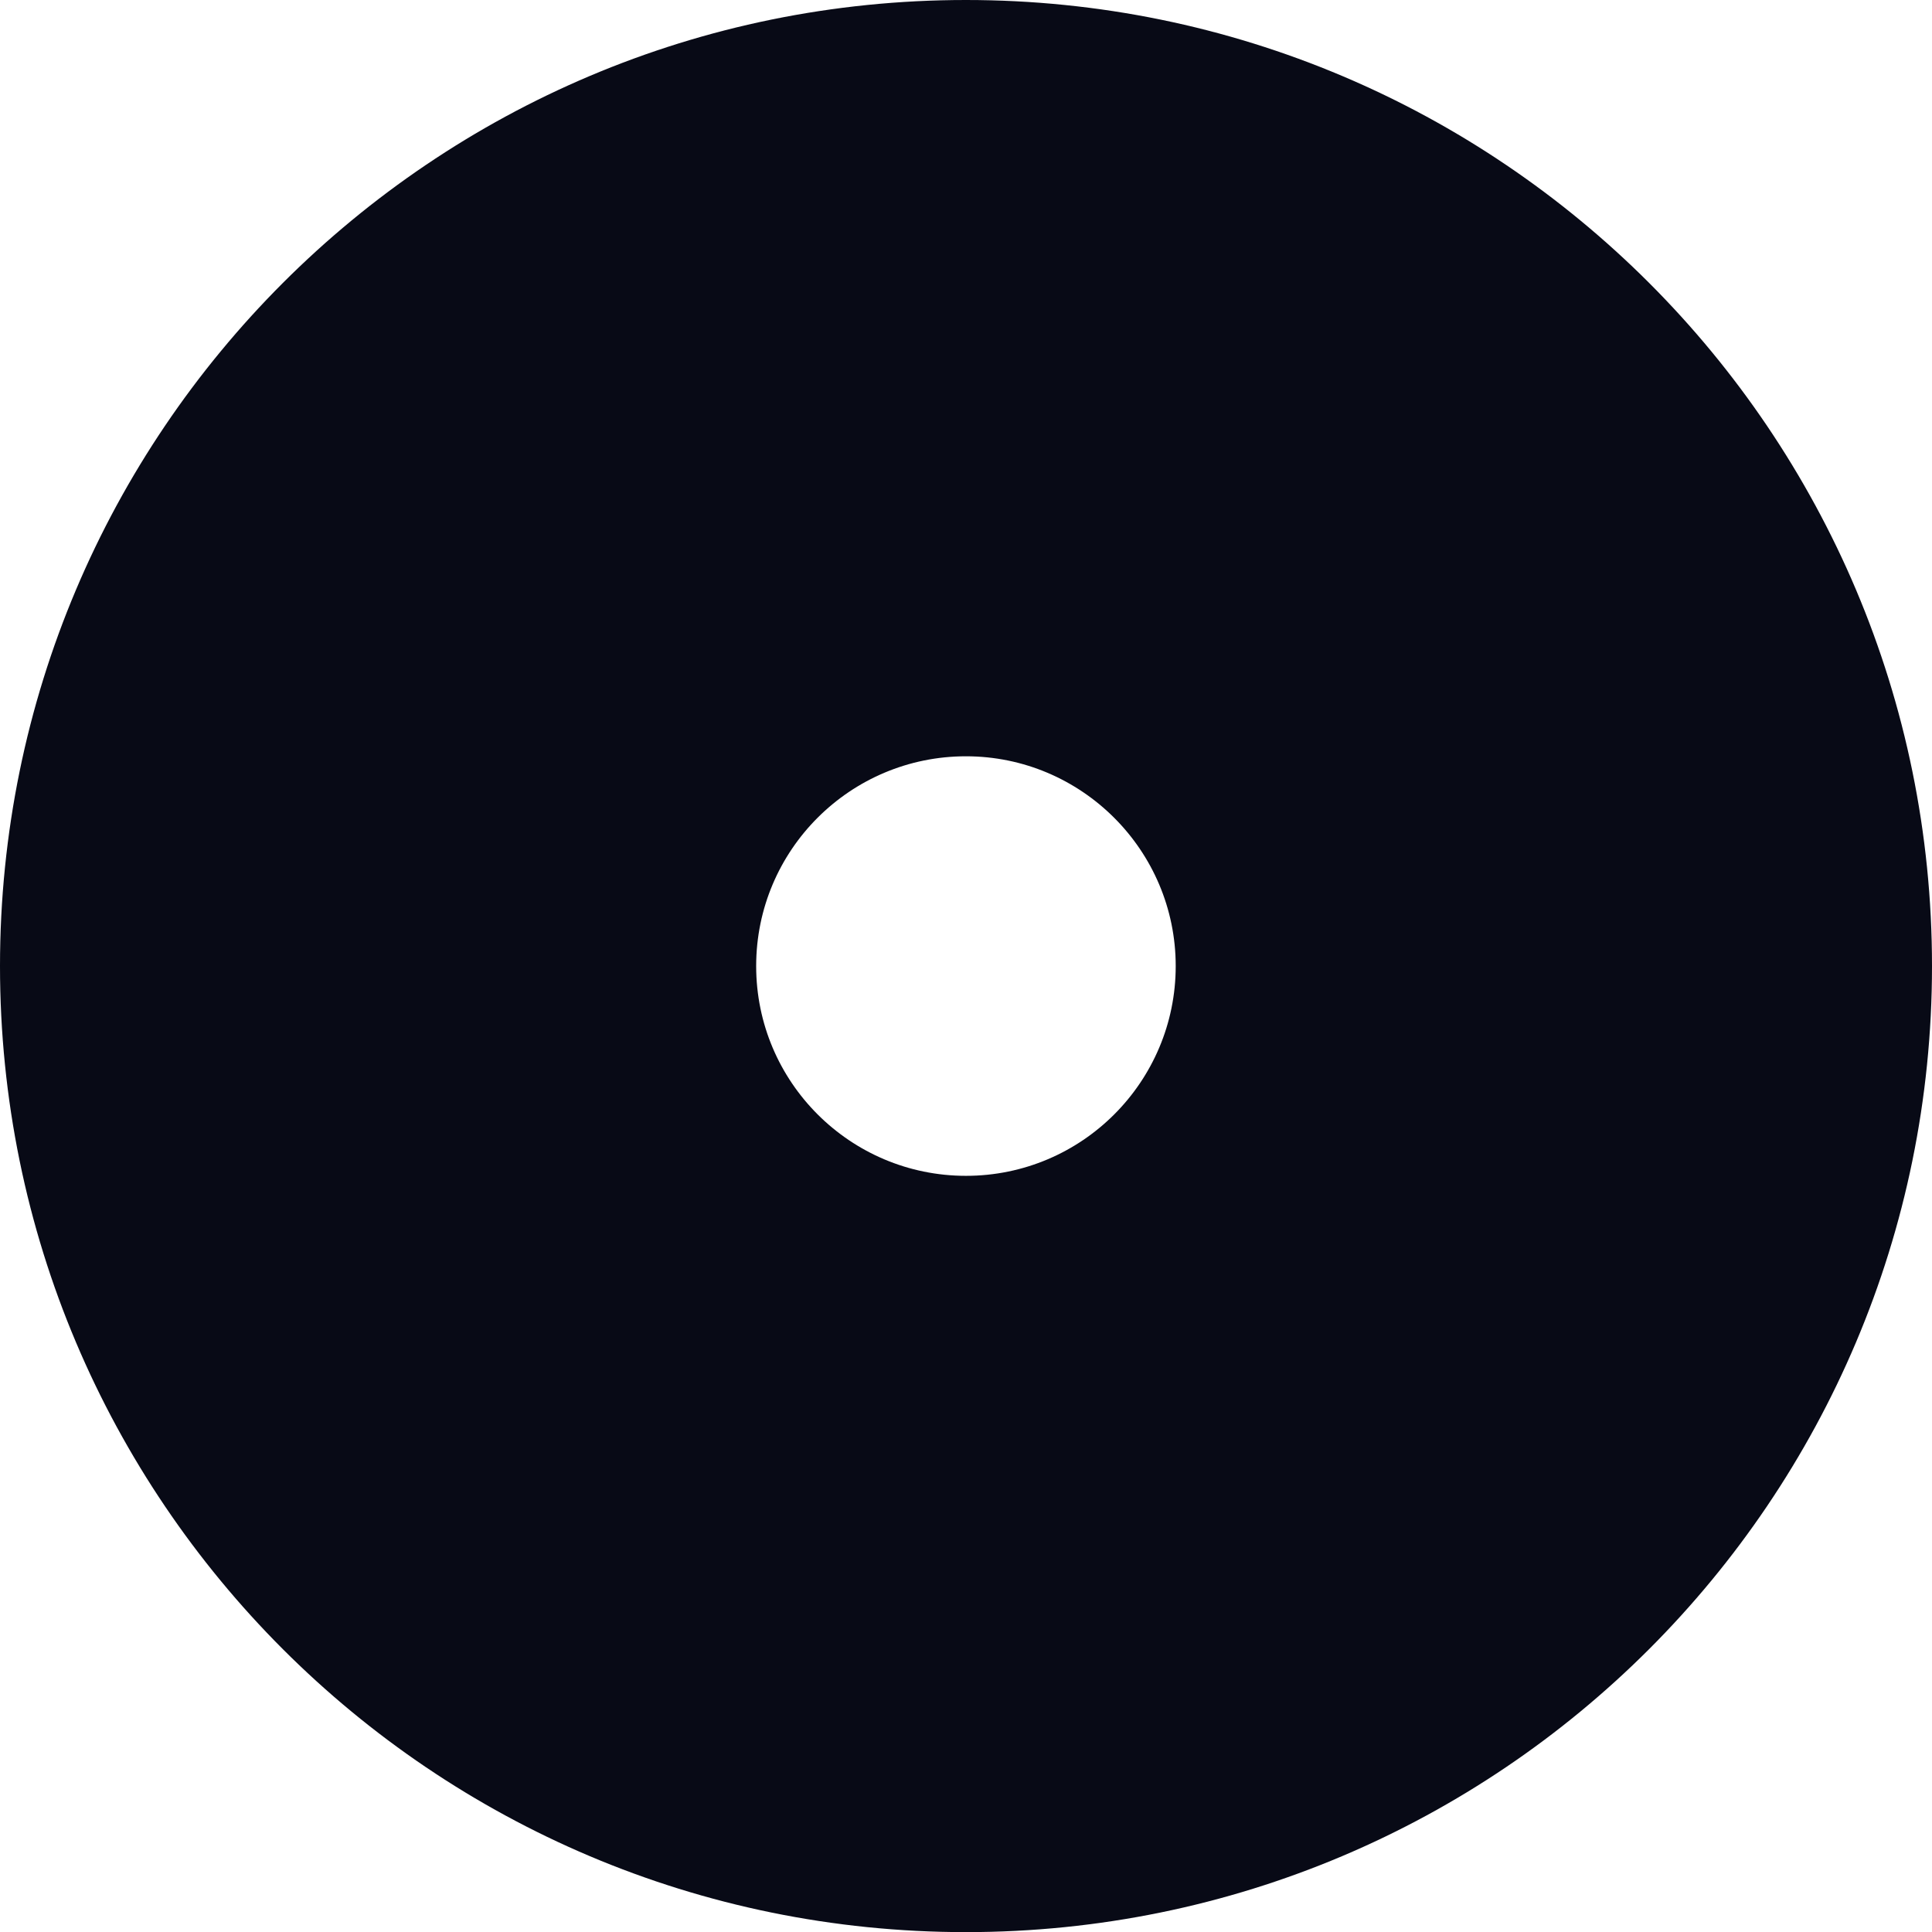 <?xml version="1.0" encoding="UTF-8"?>
<svg id="Layer_2" data-name="Layer 2" xmlns="http://www.w3.org/2000/svg" viewBox="0 0 160.53 160.54">
  <defs>
    <style>
      .cls-1 {
        fill: #080a16;
      }
    </style>
  </defs>
  <g id="Calque_1" data-name="Calque 1">
    <path id="circle_02" data-name="circle 02" class="cls-1" d="M80.26,0C35.93,0,0,35.93,0,80.27s35.93,80.27,80.26,80.27,80.27-35.93,80.27-80.27S124.61,0,80.26,0ZM80.26,97.7c-9.61,0-17.43-7.79-17.43-17.43s7.82-17.43,17.43-17.43,17.43,7.82,17.43,17.43-7.79,17.43-17.43,17.43Z"/>
  </g>
</svg>